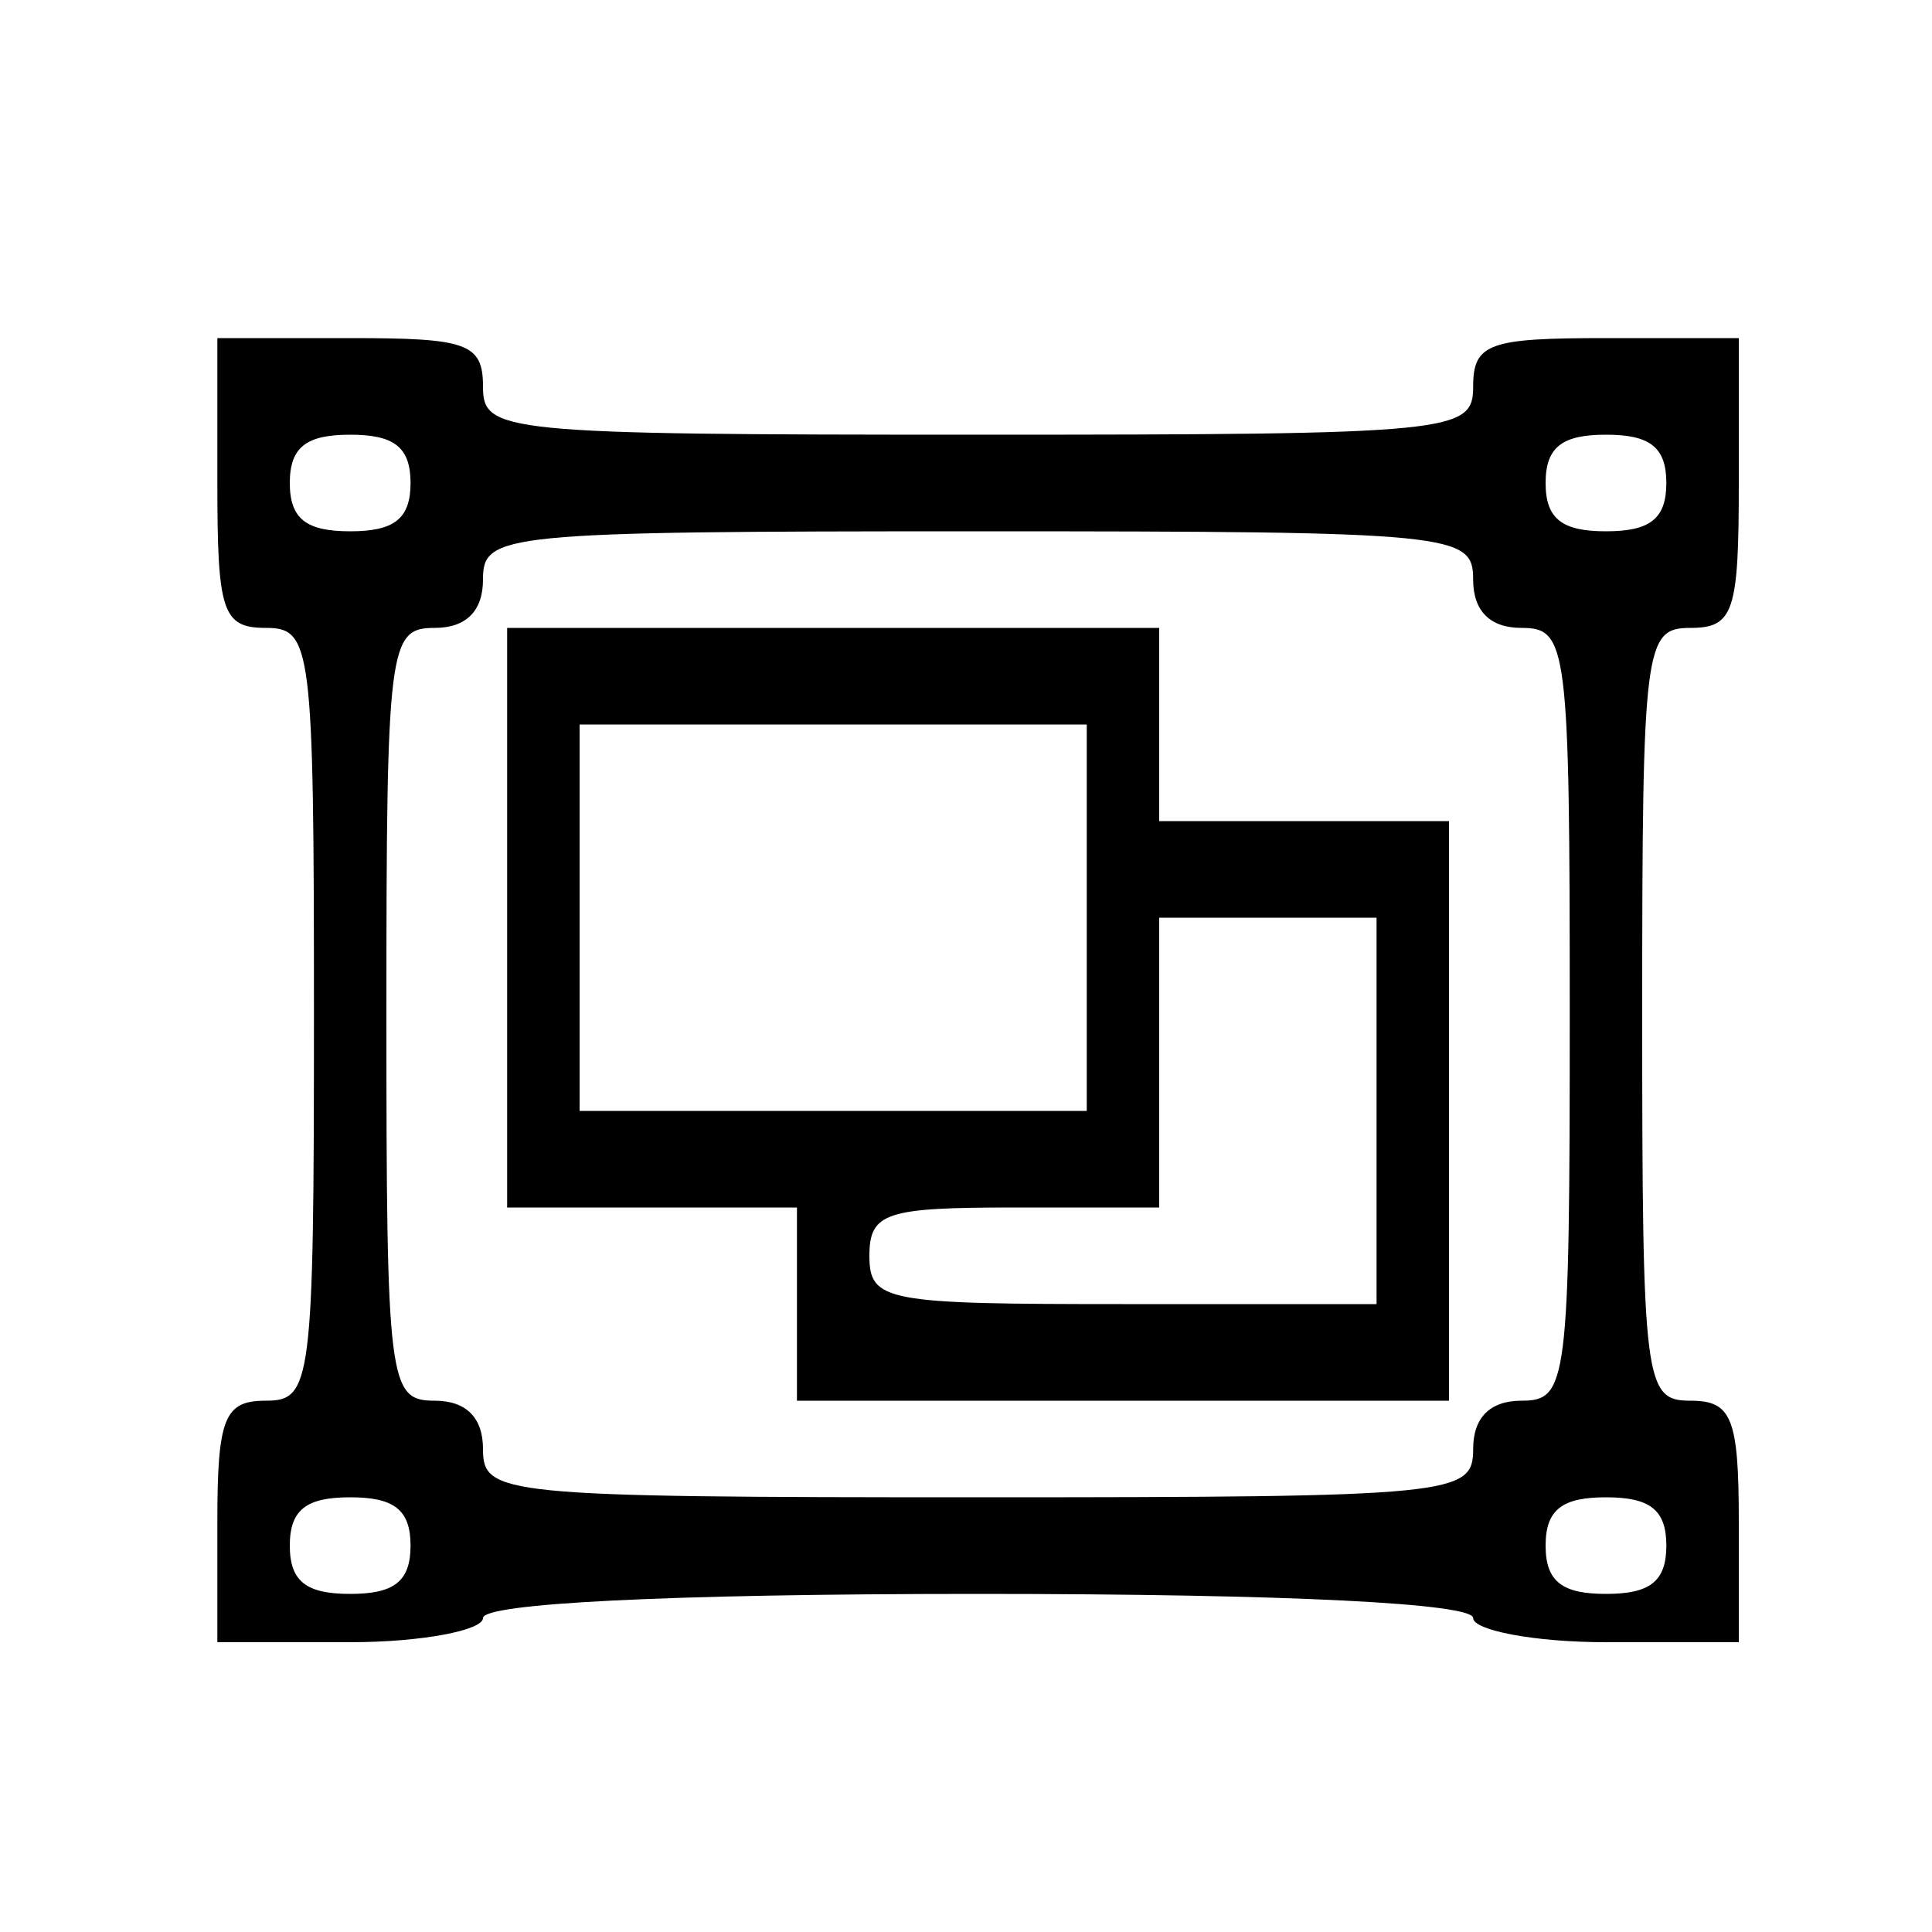 <?xml version="1.0" standalone="no"?>
<!DOCTYPE svg PUBLIC "-//W3C//DTD SVG 20010904//EN"
 "http://www.w3.org/TR/2001/REC-SVG-20010904/DTD/svg10.dtd">
<svg version="1.0" xmlns="http://www.w3.org/2000/svg"
 width="80pt" height="80pt" viewBox="0 0 80 80"
 preserveAspectRatio="xMidYMid meet">

<g transform="translate(0,80) scale(0.1,-0.1)"
fill="#000000" stroke="none">
<path d="M90 600 c0 -53 2 -60 20 -60 19 0 20 -7 20 -160 0 -153 -1 -160 -20
-160 -17 0 -20 -7 -20 -50 l0 -50 55 0 c30 0 55 5 55 10 0 6 75 10 205 10 130
0 205 -4 205 -10 0 -5 25 -10 55 -10 l55 0 0 50 c0 43 -3 50 -20 50 -19 0 -20
7 -20 160 0 153 1 160 20 160 18 0 20 7 20 60 l0 60 -55 0 c-48 0 -55 -2 -55
-20 0 -19 -7 -20 -205 -20 -198 0 -205 1 -205 20 0 18 -7 20 -55 20 l-55 0 0
-60z m80 0 c0 -15 -7 -20 -25 -20 -18 0 -25 5 -25 20 0 15 7 20 25 20 18 0 25
-5 25 -20z m520 0 c0 -15 -7 -20 -25 -20 -18 0 -25 5 -25 20 0 15 7 20 25 20
18 0 25 -5 25 -20z m-80 -40 c0 -13 7 -20 20 -20 19 0 20 -7 20 -160 0 -153
-1 -160 -20 -160 -13 0 -20 -7 -20 -20 0 -19 -7 -20 -205 -20 -198 0 -205 1
-205 20 0 13 -7 20 -20 20 -19 0 -20 7 -20 160 0 153 1 160 20 160 13 0 20 7
20 20 0 19 7 20 205 20 198 0 205 -1 205 -20z m-440 -400 c0 -15 -7 -20 -25
-20 -18 0 -25 5 -25 20 0 15 7 20 25 20 18 0 25 -5 25 -20z m520 0 c0 -15 -7
-20 -25 -20 -18 0 -25 5 -25 20 0 15 7 20 25 20 18 0 25 -5 25 -20z"/>
<path d="M210 420 l0 -120 60 0 60 0 0 -40 0 -40 135 0 135 0 0 120 0 120 -60
0 -60 0 0 40 0 40 -135 0 -135 0 0 -120z m240 0 l0 -80 -105 0 -105 0 0 80 0
80 105 0 105 0 0 -80z m120 -80 l0 -80 -105 0 c-98 0 -105 1 -105 20 0 18 7
20 60 20 l60 0 0 60 0 60 45 0 45 0 0 -80z"/>
</g>
</svg>
